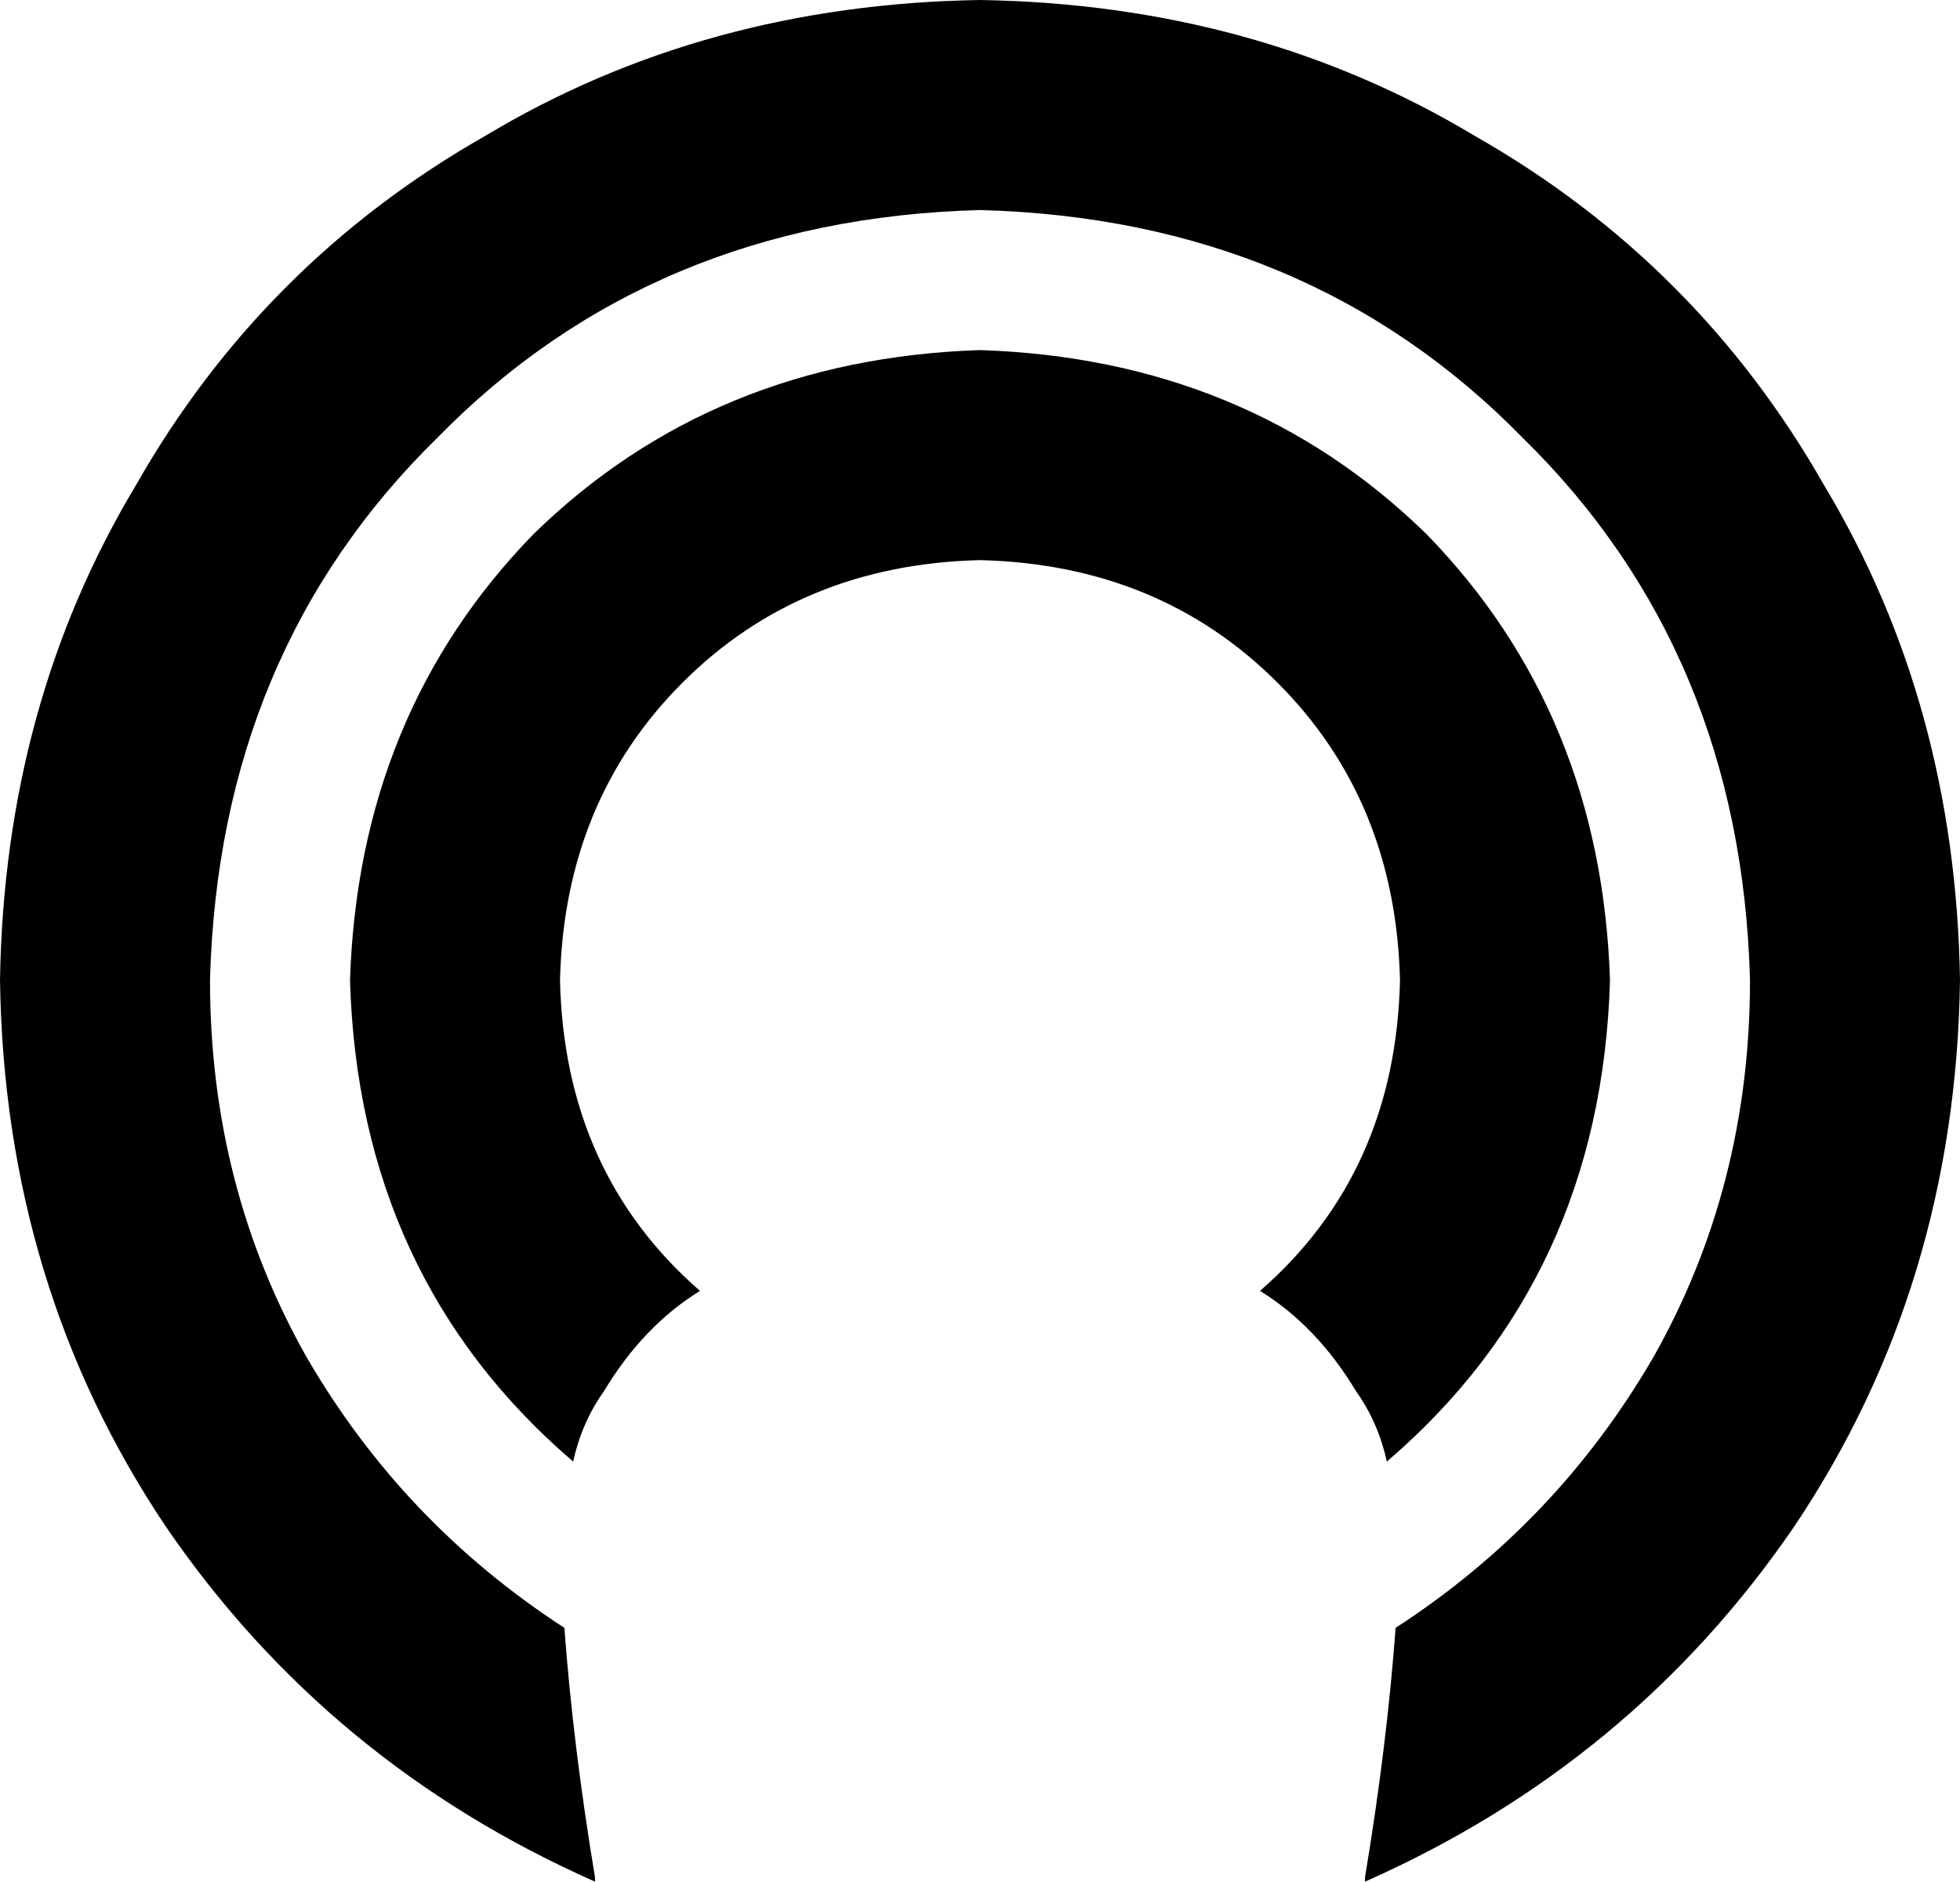 <svg xmlns="http://www.w3.org/2000/svg" viewBox="0 0 448 430">
    <path d="M 319 372 Q 356 348 378 310 L 378 310 Q 400 271 400 224 Q 398 149 348 100 Q 299 50 224 48 Q 149 50 100 100 Q 50 149 48 224 Q 48 271 70 310 Q 92 348 129 372 Q 131 399 136 429 Q 136 429 136 430 Q 136 430 136 430 Q 75 403 38 349 Q 1 294 0 224 Q 1 161 31 111 Q 60 60 111 31 Q 161 1 224 0 Q 287 1 337 31 Q 388 60 417 111 Q 447 161 448 224 Q 447 294 410 349 Q 373 403 312 430 Q 312 430 312 430 Q 312 429 312 429 Q 317 399 319 372 L 319 372 Z M 317 334 Q 315 325 310 318 Q 301 303 288 295 Q 319 268 320 224 Q 319 183 292 156 Q 265 129 224 128 Q 183 129 156 156 Q 129 183 128 224 Q 129 268 160 295 Q 147 303 138 318 Q 133 325 131 334 Q 82 292 80 224 Q 82 163 122 122 Q 163 82 224 80 Q 285 82 326 122 Q 366 163 368 224 Q 366 292 317 334 L 317 334 Z"/>
</svg>
